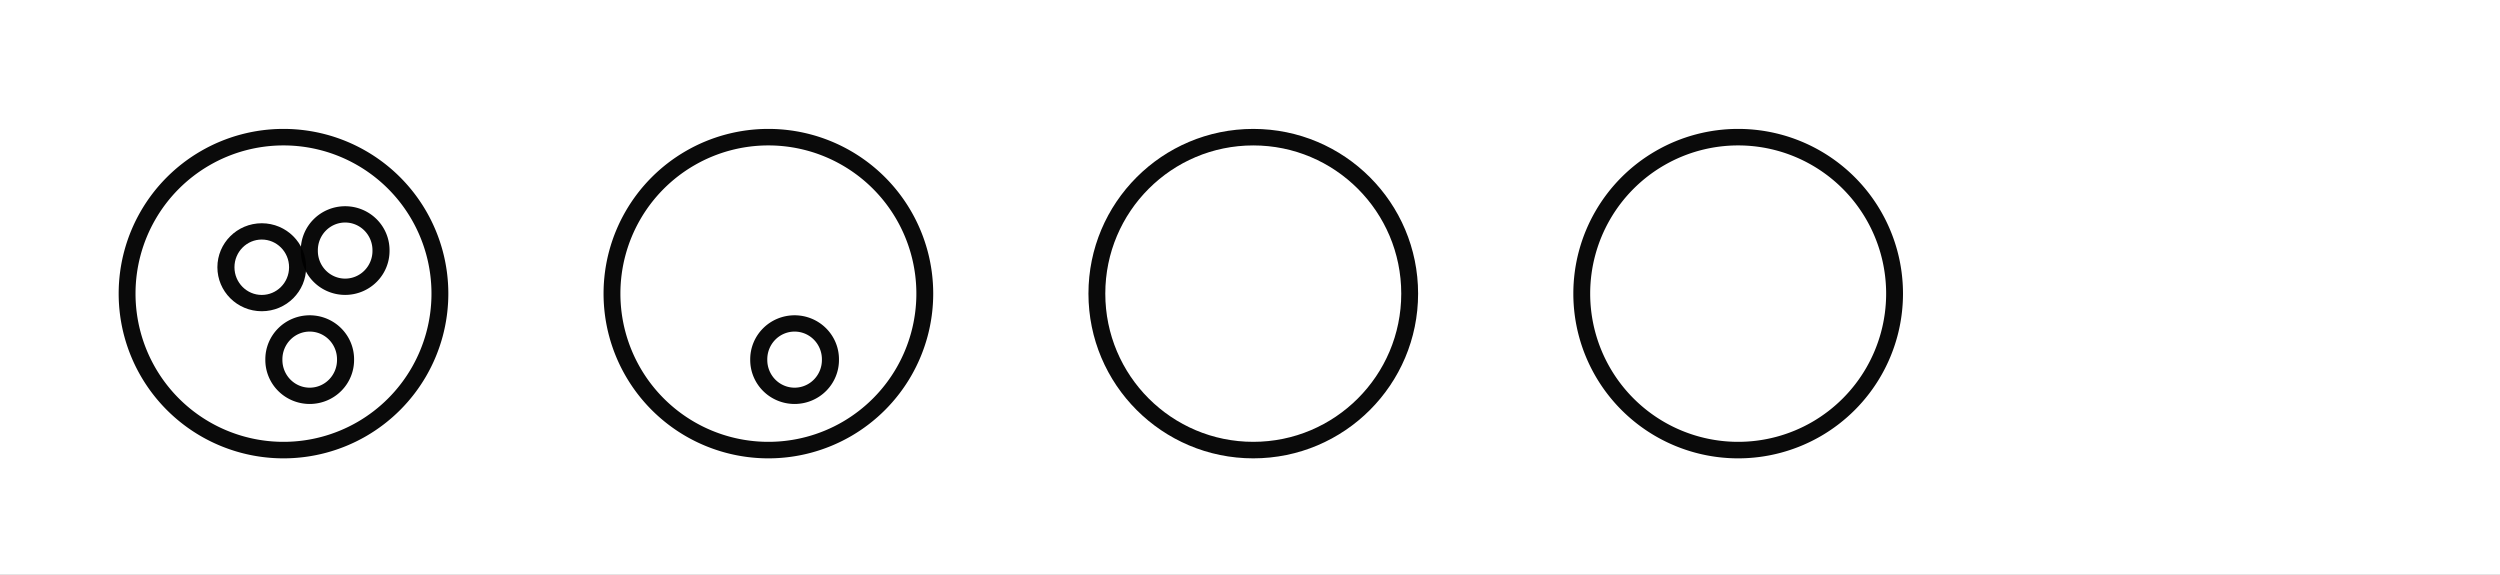 <?xml version="1.0" encoding="UTF-8" standalone="no"?>
<!-- Created with Inkscape (http://www.inkscape.org/) -->

<svg
   xmlns:dc="http://purl.org/dc/elements/1.1/"
   xmlns:cc="http://creativecommons.org/ns#"
   xmlns:rdf="http://www.w3.org/1999/02/22-rdf-syntax-ns#"
   xmlns:svg="http://www.w3.org/2000/svg"
   xmlns="http://www.w3.org/2000/svg"
   xmlns:sodipodi="http://sodipodi.sourceforge.net/DTD/sodipodi-0.dtd"
   xmlns:inkscape="http://www.inkscape.org/namespaces/inkscape"
   width="749.438"
   height="172.281"
   id="svg2"
   version="1.1"
   inkscape:version="0.48.4 r9939"
   sodipodi:docname="plasmids_without_centromeres_3.svg">
  <rect width="100%" height="100%" fill="#808080" stroke="none"/>
  <defs
     id="defs4" />
  <sodipodi:namedview
     id="base"
     pagecolor="#ffffff"
     bordercolor="#666666"
     borderopacity="1.0"
     inkscape:pageopacity="0.0"
     inkscape:pageshadow="2"
     inkscape:zoom="1.4"
     inkscape:cx="405.66447"
     inkscape:cy="31.41048"
     inkscape:document-units="px"
     inkscape:current-layer="layer1"
     showgrid="false"
     fit-margin-top="0"
     fit-margin-left="0"
     fit-margin-right="0"
     fit-margin-bottom="0"
     inkscape:window-width="1301"
     inkscape:window-height="744"
     inkscape:window-x="65"
     inkscape:window-y="24"
     inkscape:window-maximized="1"
     showguides="true"
     inkscape:guide-bbox="true" />
  <g
     inkscape:label="Layer 1"
     inkscape:groupmode="layer"
     id="layer1"
     transform="translate(6.156,-91.938)">
    <path
       sodipodi:type="arc"
       style="opacity:0.96;fill:none;stroke:#000000;stroke-width:5.278;stroke-miterlimit:4;stroke-opacity:1;stroke-dasharray:none;stroke-dashoffset:0"
       id="path2987-6-2"
       sodipodi:cx="349.00769"
       sodipodi:cy="91.974121"
       sodipodi:rx="48.992397"
       sodipodi:ry="50.002552"
       d="m 398,91.974 a 48.992,50.003 0 1 1 -97.985,0 48.992,50.003 0 1 1 97.985,0 z"
       transform="matrix(0.957,0,0,0.938,326.259,93.689)" />
    <path
       sodipodi:type="arc"
       style="opacity:0.96;fill:none;stroke:#000000;stroke-width:5.051;stroke-miterlimit:4;stroke-opacity:1;stroke-dasharray:none;stroke-dashoffset:0"
       id="path3757-2-2-2"
       sodipodi:cx="359.61432"
       sodipodi:cy="111.6721"
       sodipodi:rx="10.606602"
       sodipodi:ry="11.111678"
       d="m 370.221,111.672 a 10.607,11.112 0 1 1 -21.213,0 10.607,11.112 0 1 1 21.213,0 z"
       transform="matrix(1.013,0,0,0.967,303.825,91.759)" />
    <rect
       style="opacity:1;fill:#ffffff;fill-opacity:1;stroke:none"
       id="rect3006"
       width="754.286"
       height="180"
       x="-1.429"
       y="-2.004"
       transform="translate(-6.156,91.938)" />
    <path
       sodipodi:type="arc"
       style="opacity:0.96;fill:none;stroke:#000000;stroke-width:5.278;stroke-miterlimit:4;stroke-opacity:1;stroke-dasharray:none;stroke-dashoffset:0"
       id="path2987"
       sodipodi:cx="349.00769"
       sodipodi:cy="91.974121"
       sodipodi:rx="48.992397"
       sodipodi:ry="50.002552"
       d="m 398,91.974 c 0,27.616 -21.935,50.003 -48.992,50.003 -27.058,0 -48.992,-22.387 -48.992,-50.003 0,-27.616 21.935,-50.003 48.992,-50.003 27.058,0 48.992,22.387 48.992,50.003 z"
       transform="matrix(0.957,0,0,0.938,35.544,93.689)" />
    <path
       sodipodi:type="arc"
       style="opacity:0.96;fill:none;stroke:#000000;stroke-width:5.278;stroke-miterlimit:4;stroke-opacity:1;stroke-dasharray:none;stroke-dashoffset:0"
       id="path2987-6"
       sodipodi:cx="349.00769"
       sodipodi:cy="91.974121"
       sodipodi:rx="48.992397"
       sodipodi:ry="50.002552"
       d="m 398,91.974 a 48.992,50.003 0 1 1 -97.985,0 48.992,50.003 0 1 1 97.985,0 z"
       transform="matrix(0.957,0,0,0.938,-109.813,93.689)" />
    <path
       sodipodi:type="arc"
       style="opacity:0.96;fill:none;stroke:#000000;stroke-width:5.051;stroke-miterlimit:4;stroke-opacity:1;stroke-dasharray:none;stroke-dashoffset:0"
       id="path3757-2-2"
       sodipodi:cx="359.61432"
       sodipodi:cy="111.6721"
       sodipodi:rx="10.606602"
       sodipodi:ry="11.111678"
       d="m 370.221,111.672 a 10.607,11.112 0 1 1 -21.213,0 10.607,11.112 0 1 1 21.213,0 z"
       transform="matrix(1.013,0,0,0.967,-132.246,91.759)" />
    <rect
       style="opacity:0.97;fill:none;stroke:none"
       id="rect3005"
       width="752.857"
       height="178.571"
       x="-7.866"
       y="88.792" />
    <path
       sodipodi:type="arc"
       style="opacity:0.96;fill:none;stroke:#000000;stroke-width:5.278;stroke-miterlimit:4;stroke-opacity:1;stroke-dasharray:none;stroke-dashoffset:0"
       id="path2987-91"
       sodipodi:cx="349.00769"
       sodipodi:cy="91.974121"
       sodipodi:rx="48.992397"
       sodipodi:ry="50.002552"
       d="m 398,91.974 a 48.992,50.003 0 1 1 -97.985,0 48.992,50.003 0 1 1 97.985,0 z"
       transform="matrix(0.957,0,0,0.938,180.902,93.689)" />
    <path
       sodipodi:type="arc"
       style="opacity:0.96;fill:none;stroke:#000000;stroke-width:5.278;stroke-miterlimit:4;stroke-opacity:1;stroke-dasharray:none;stroke-dashoffset:0"
       id="path2987-6-3"
       sodipodi:cx="349.00769"
       sodipodi:cy="91.974121"
       sodipodi:rx="48.992397"
       sodipodi:ry="50.002552"
       d="m 398,91.974 a 48.992,50.003 0 1 1 -97.985,0 48.992,50.003 0 1 1 97.985,0 z"
       transform="matrix(0.957,0,0,0.938,-255.17,93.689)" />
    <path
       sodipodi:type="arc"
       style="opacity:0.96;fill:none;stroke:#000000;stroke-width:5.051;stroke-miterlimit:4;stroke-opacity:1;stroke-dasharray:none;stroke-dashoffset:0"
       id="path3757-2-2-5"
       sodipodi:cx="359.61432"
       sodipodi:cy="111.6721"
       sodipodi:rx="10.606602"
       sodipodi:ry="11.111678"
       d="m 370.221,111.672 a 10.607,11.112 0 1 1 -21.213,0 10.607,11.112 0 1 1 21.213,0 z"
       transform="matrix(1.013,0,0,0.967,-277.603,91.759)" />
    <path
       sodipodi:type="arc"
       style="opacity:0.96;fill:none;stroke:#000000;stroke-width:5.051;stroke-miterlimit:4;stroke-opacity:1;stroke-dasharray:none;stroke-dashoffset:0"
       id="path3757-2-2-5-6"
       sodipodi:cx="359.61432"
       sodipodi:cy="111.6721"
       sodipodi:rx="10.606602"
       sodipodi:ry="11.111678"
       d="m 370.221,111.672 a 10.607,11.112 0 1 1 -21.213,0 10.607,11.112 0 1 1 21.213,0 z"
       transform="matrix(1.013,0,0,0.967,-266.974,59.065)" />
    <g
       transform="translate(-305.085,-27.695)"
       id="g3075">
      <path
         transform="matrix(1.013,0,0,0.967,13.111,91.759)"
         d="m 370.221,111.672 c 0,6.137 -4.749,11.112 -10.607,11.112 -5.858,0 -10.607,-4.975 -10.607,-11.112 0,-6.137 4.749,-11.112 10.607,-11.112 5.858,0 10.607,4.975 10.607,11.112 z"
         sodipodi:ry="11.111678"
         sodipodi:rx="10.606602"
         sodipodi:cy="111.6721"
         sodipodi:cx="359.61432"
         id="path3757-2"
         style="opacity:0.96;fill:none;stroke:#000000;stroke-width:5.051;stroke-miterlimit:4;stroke-opacity:1;stroke-dasharray:none;stroke-dashoffset:0"
         sodipodi:type="arc" />
    </g>
  </g>
</svg>
